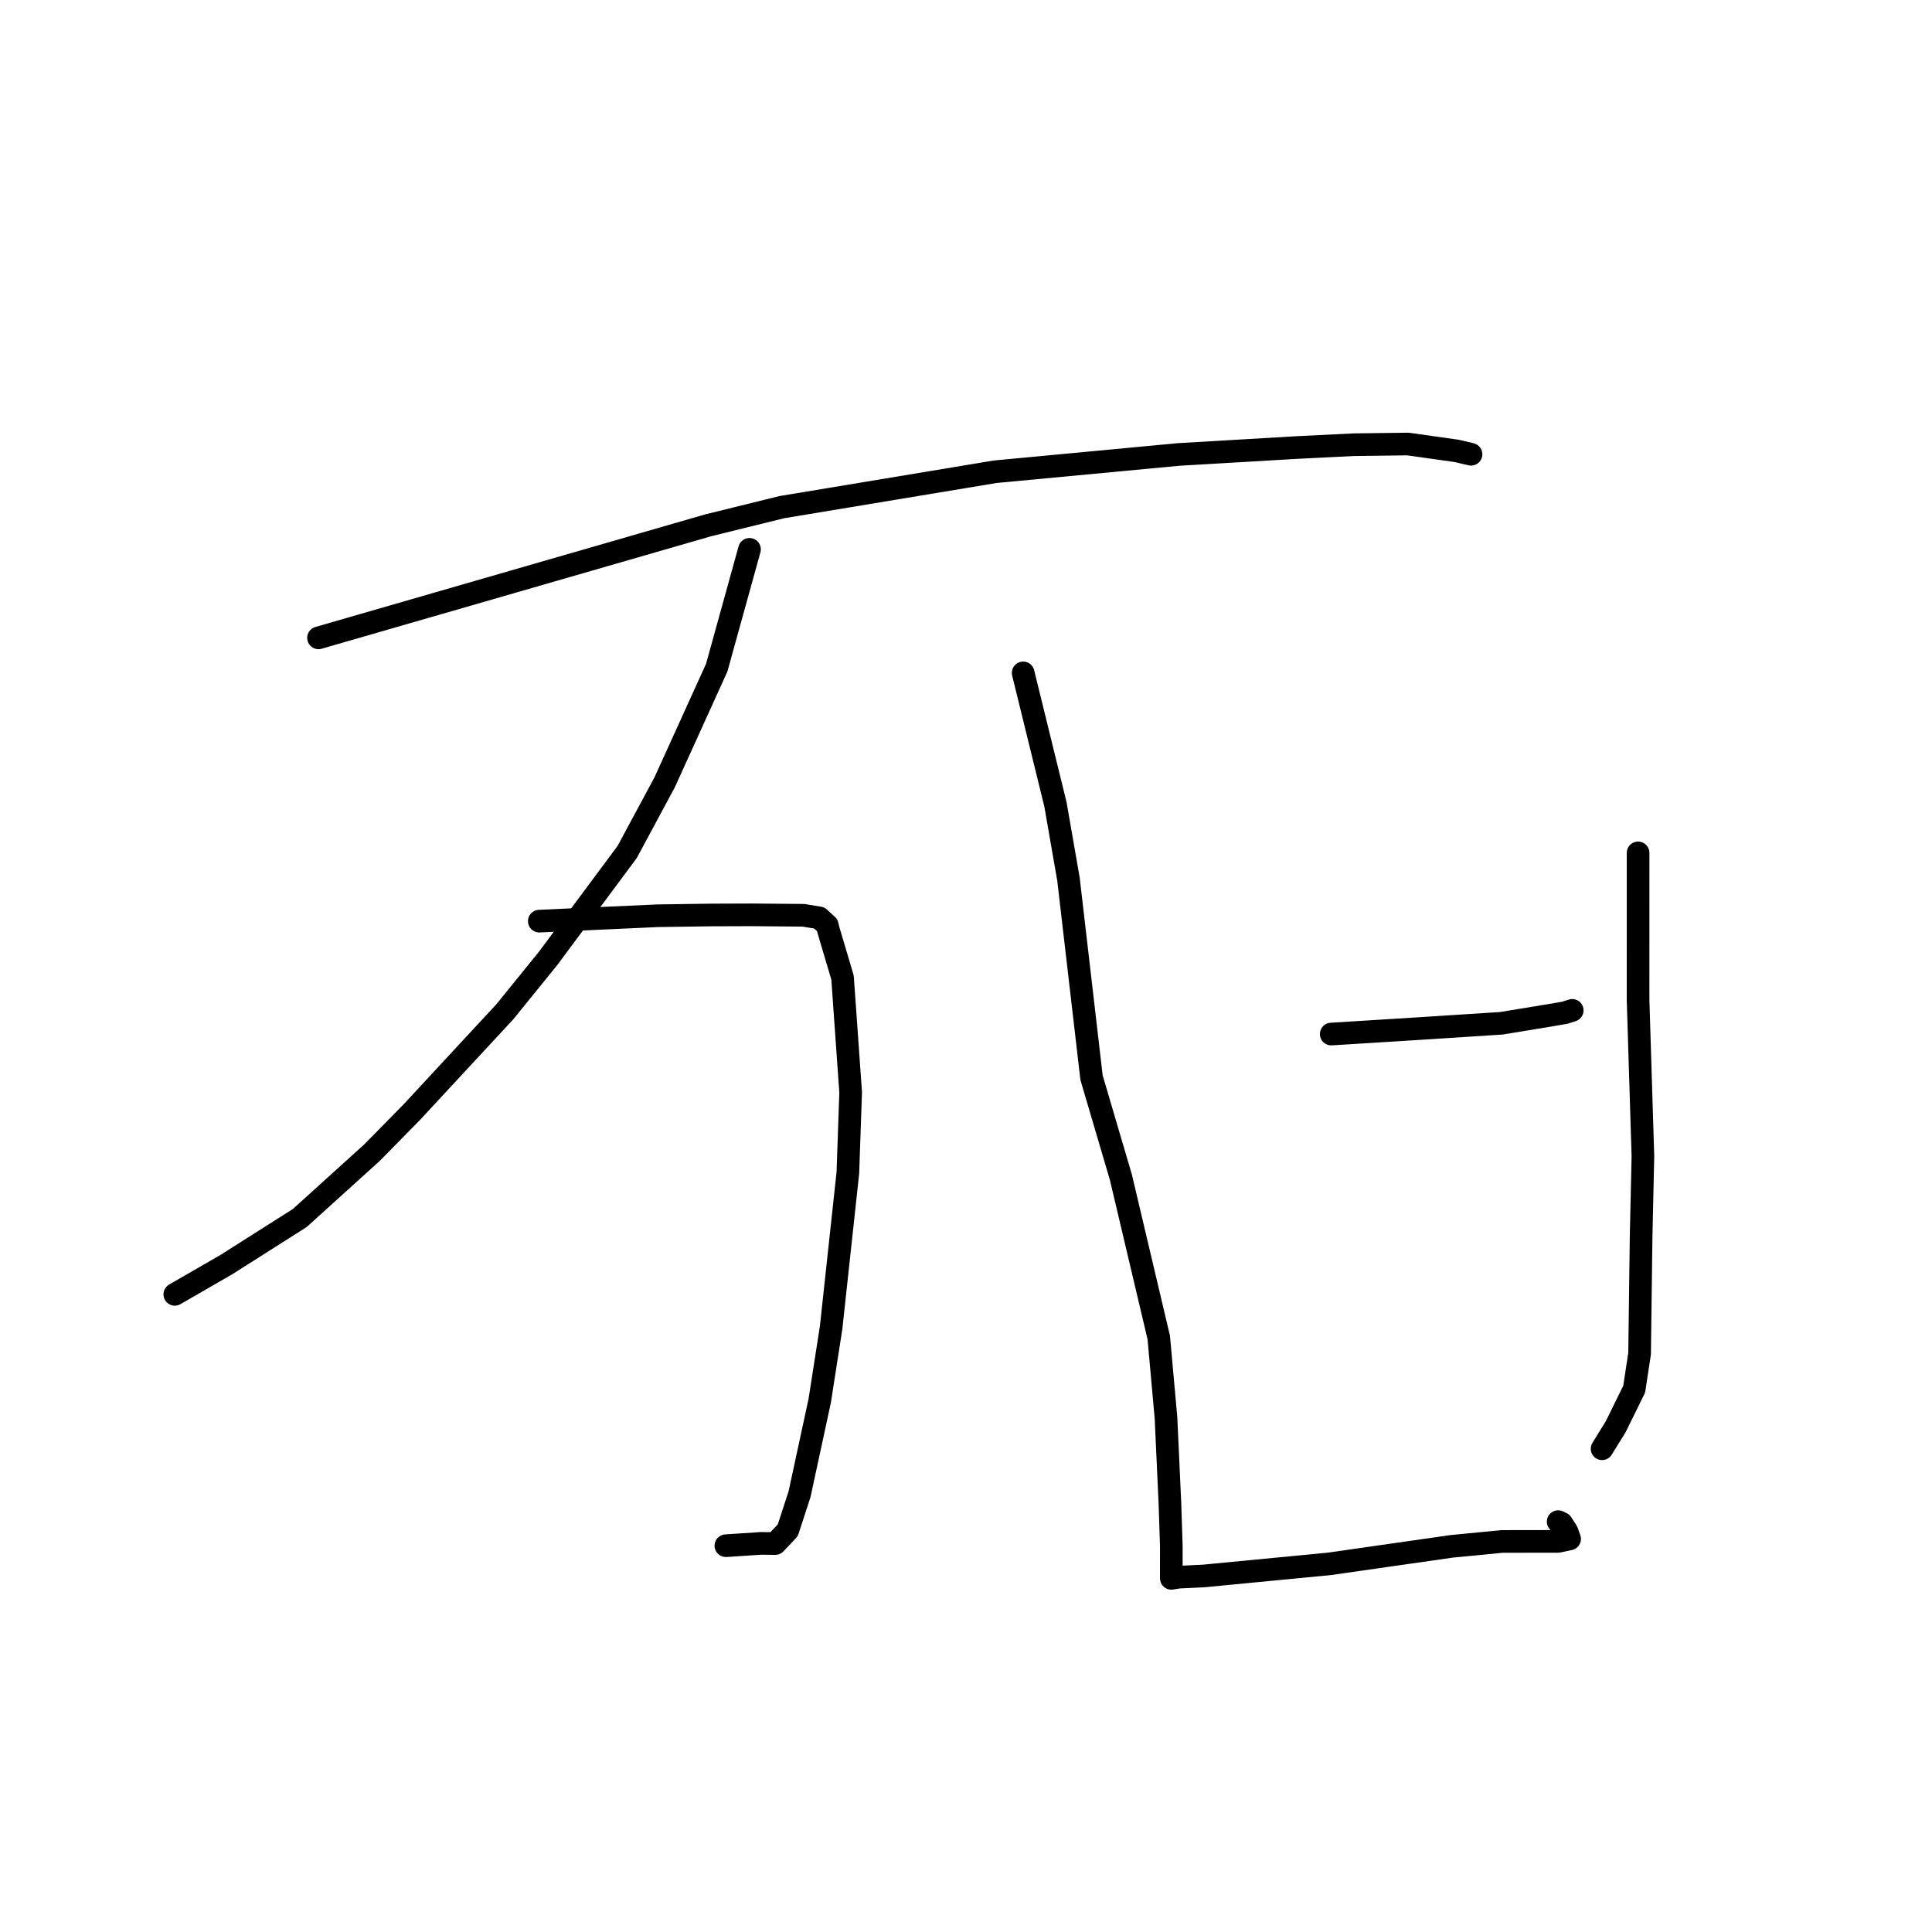 <?xml version="1.0" standalone="no"?>
    <svg width="256" height="256" xmlns="http://www.w3.org/2000/svg" version="1.1">
    <polyline stroke="black" stroke-width="3" stroke-linecap="round" fill="transparent" stroke-linejoin="round" points="42.204 84.52 68.02 77.063 93.835 69.607 103.617 67.197 131.875 62.508 156.176 60.219 171.994 59.291 179.42 58.926 186.57 58.835 193.013 59.746 194.899 60.189 194.915 60.193 194.917 60.193 " />
        <polyline stroke="black" stroke-width="3" stroke-linecap="round" fill="transparent" stroke-linejoin="round" points="71.46 122.056 79.306 121.698 87.151 121.34 94.226 121.24 99.571 121.222 106.452 121.28 108.563 121.626 109.615 122.594 109.766 123.218 111.641 129.53 112.716 144.746 112.347 155.4 110.128 175.91 108.618 185.601 105.943 197.992 104.385 202.77 102.727 204.528 100.808 204.506 96.479 204.794 96.182 204.813 " />
        <polyline stroke="black" stroke-width="3" stroke-linecap="round" fill="transparent" stroke-linejoin="round" points="99.312 72.79 97.14 80.634 94.968 88.478 88.076 103.649 83.111 112.879 72.645 126.969 66.904 134.052 54.584 147.346 49.303 152.72 39.727 161.389 30.026 167.547 23.787 171.148 23.163 171.508 " />
        <polyline stroke="black" stroke-width="3" stroke-linecap="round" fill="transparent" stroke-linejoin="round" points="135.574 89.163 137.715 97.883 139.857 106.604 141.58 116.509 144.633 142.786 148.527 156.003 153.543 177.237 154.502 187.899 155.025 199.309 155.205 204.871 155.203 208.965 155.208 209.121 155.209 209.138 155.209 209.138 156.196 208.982 159.508 208.823 176.109 207.225 192.366 204.897 199.046 204.25 206.465 204.239 207.984 203.915 207.637 202.938 206.938 201.848 206.466 201.624 " />
        <polyline stroke="black" stroke-width="3" stroke-linecap="round" fill="transparent" stroke-linejoin="round" points="217.055 113.012 217.054 122.75 217.053 132.489 217.695 153.21 217.459 163.679 217.255 179.359 216.538 184.07 214.099 189.032 212.433 191.73 212.285 191.969 " />
        <polyline stroke="black" stroke-width="3" stroke-linecap="round" fill="transparent" stroke-linejoin="round" points="176.395 137.018 182.213 136.656 188.03 136.293 198.938 135.59 205.5 134.511 207.386 134.185 208.264 133.898 208.307 133.884 208.328 133.878 " />
        </svg>